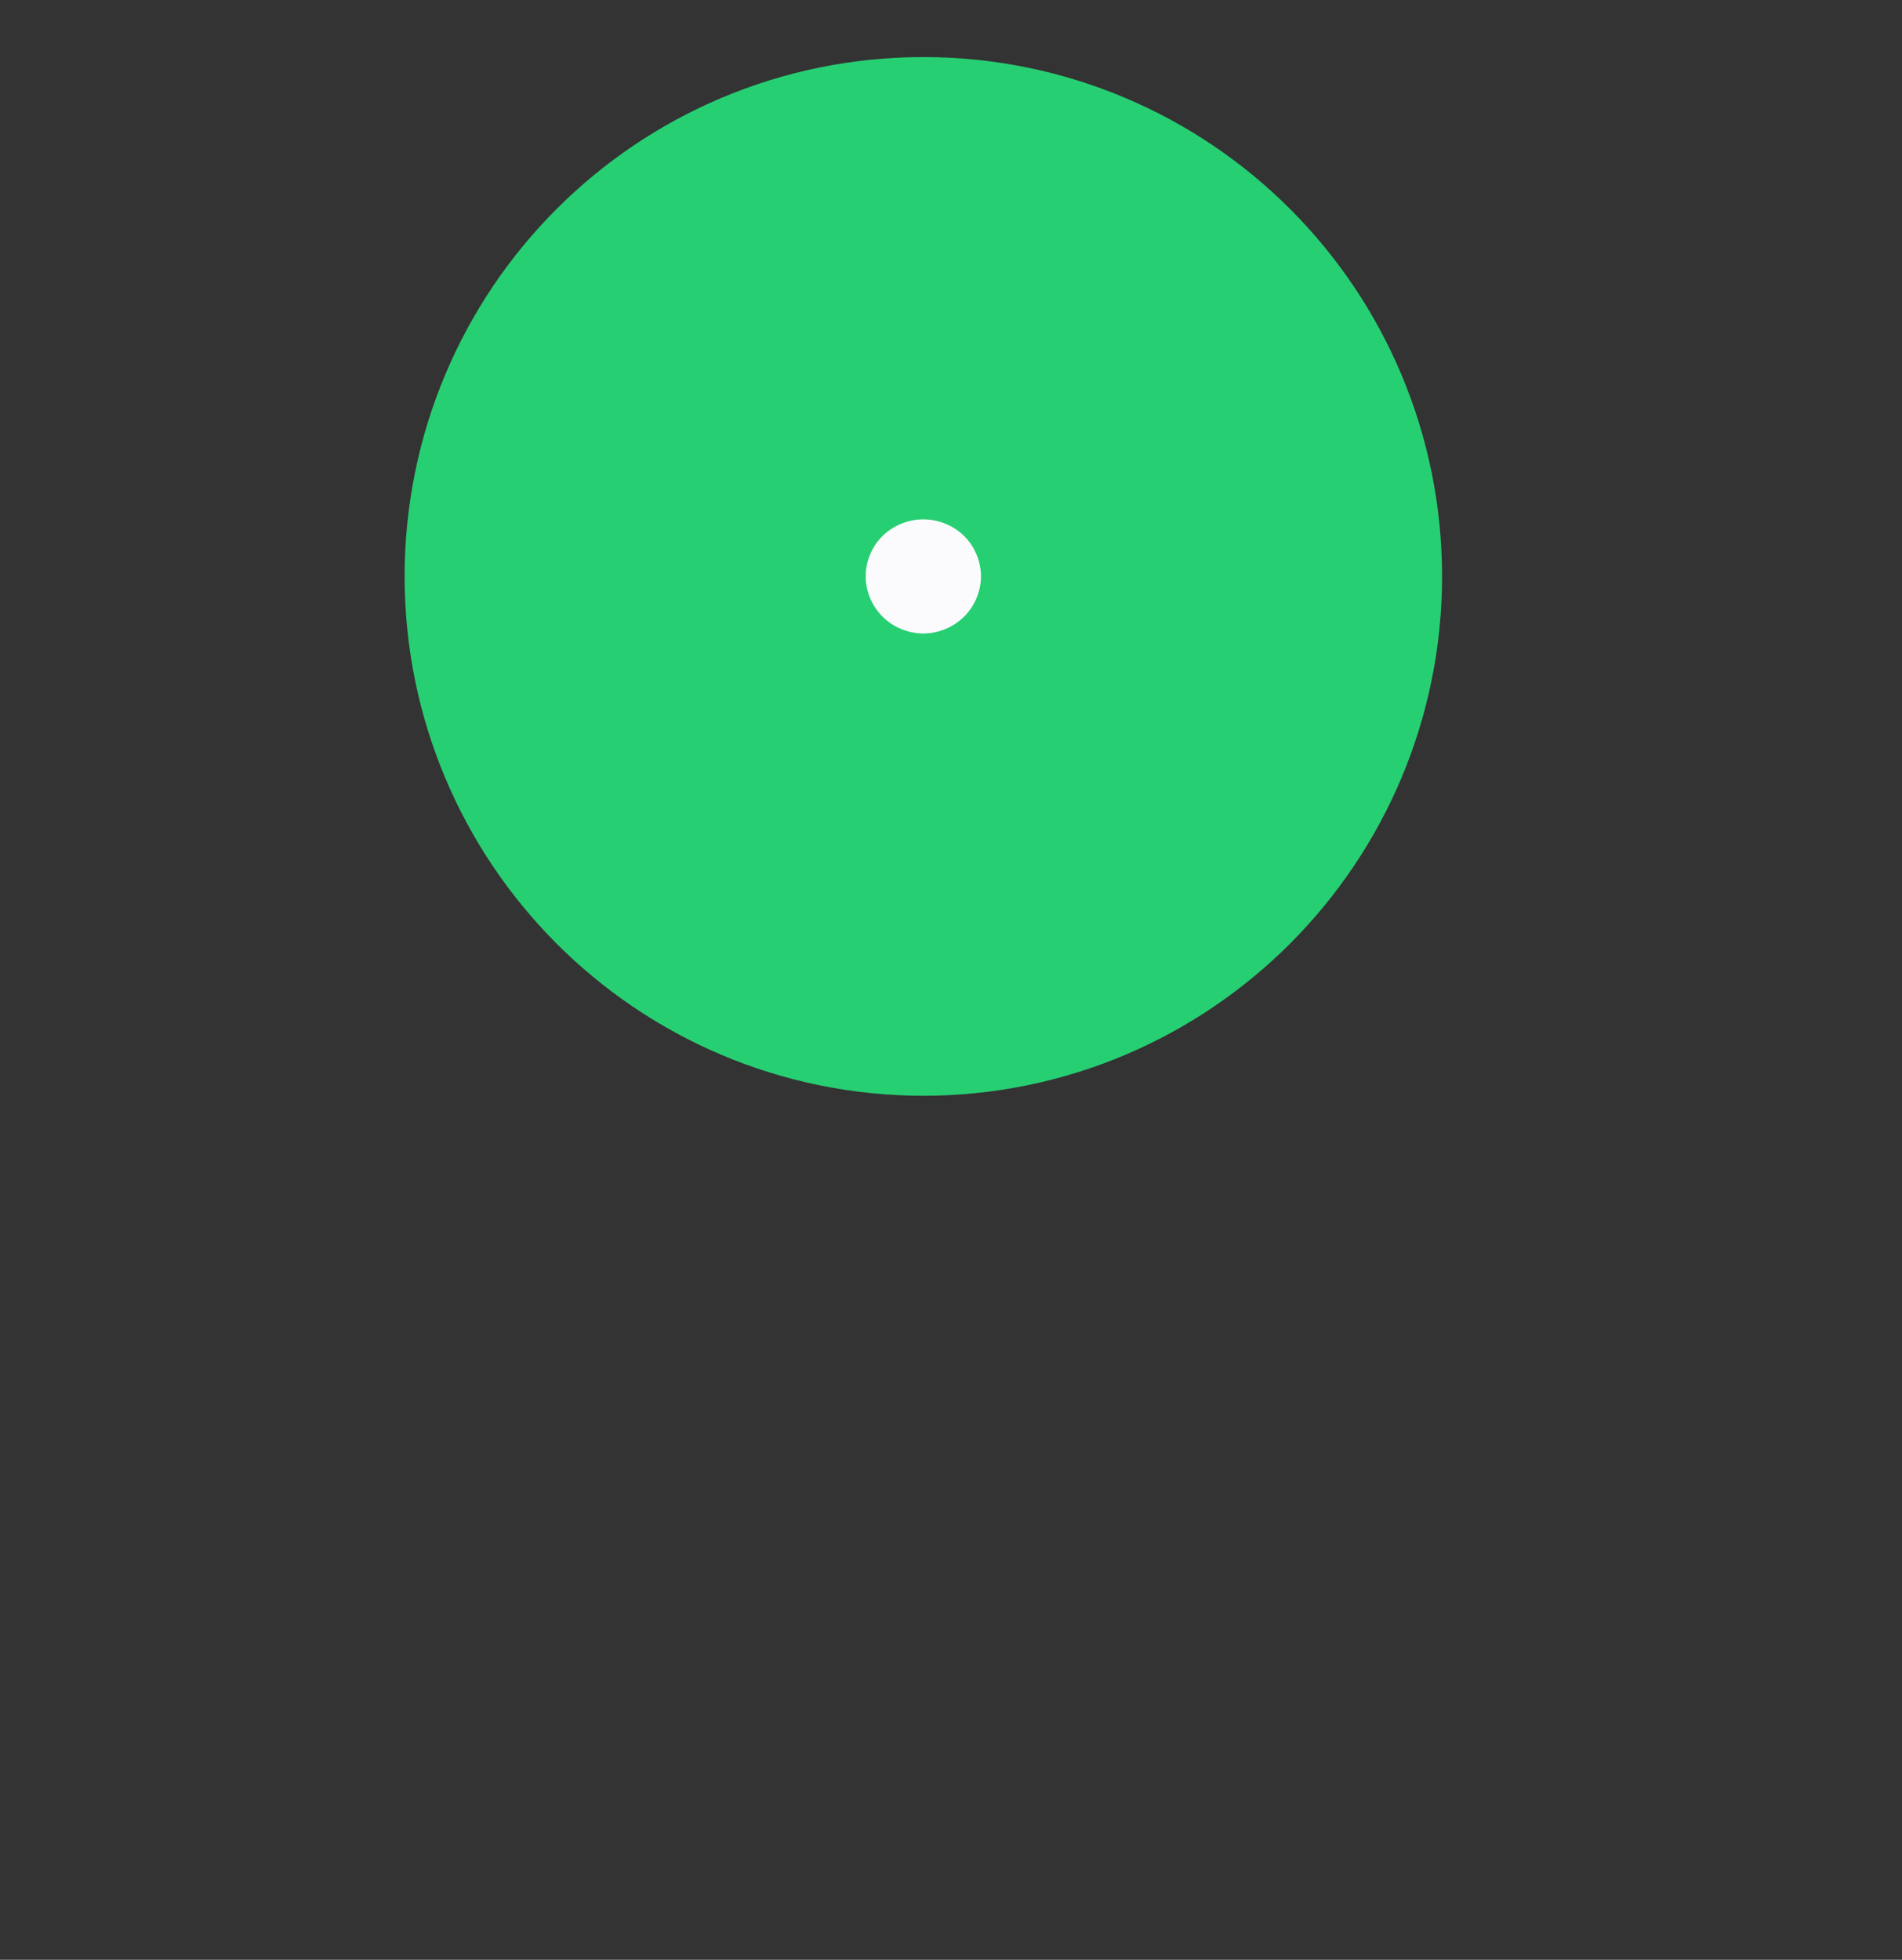 <svg xmlns="http://www.w3.org/2000/svg" viewBox="0 0 33 34" width="33" height="34">
	<rect x="0" y="0" width="33" height="34" fill="#333333" stroke="none"/>
	<style>
		tspan { white-space:pre }
		.shp0 { fill: #fbfbfd;stroke: #27cf73;stroke-width: 10 } 
	</style>
	<g id="left">
		<g id="фото">
			<path id="Ellipse 2" class="shp0" d="M16.02 5.99C18.23 5.99 20.02 7.78 20.02 10C20.02 12.21 18.23 14.01 16.02 14.01C13.81 14.01 12.02 12.21 12.02 10C12.02 7.78 13.81 5.99 16.02 5.99Z" />
		</g>
	</g>
</svg>